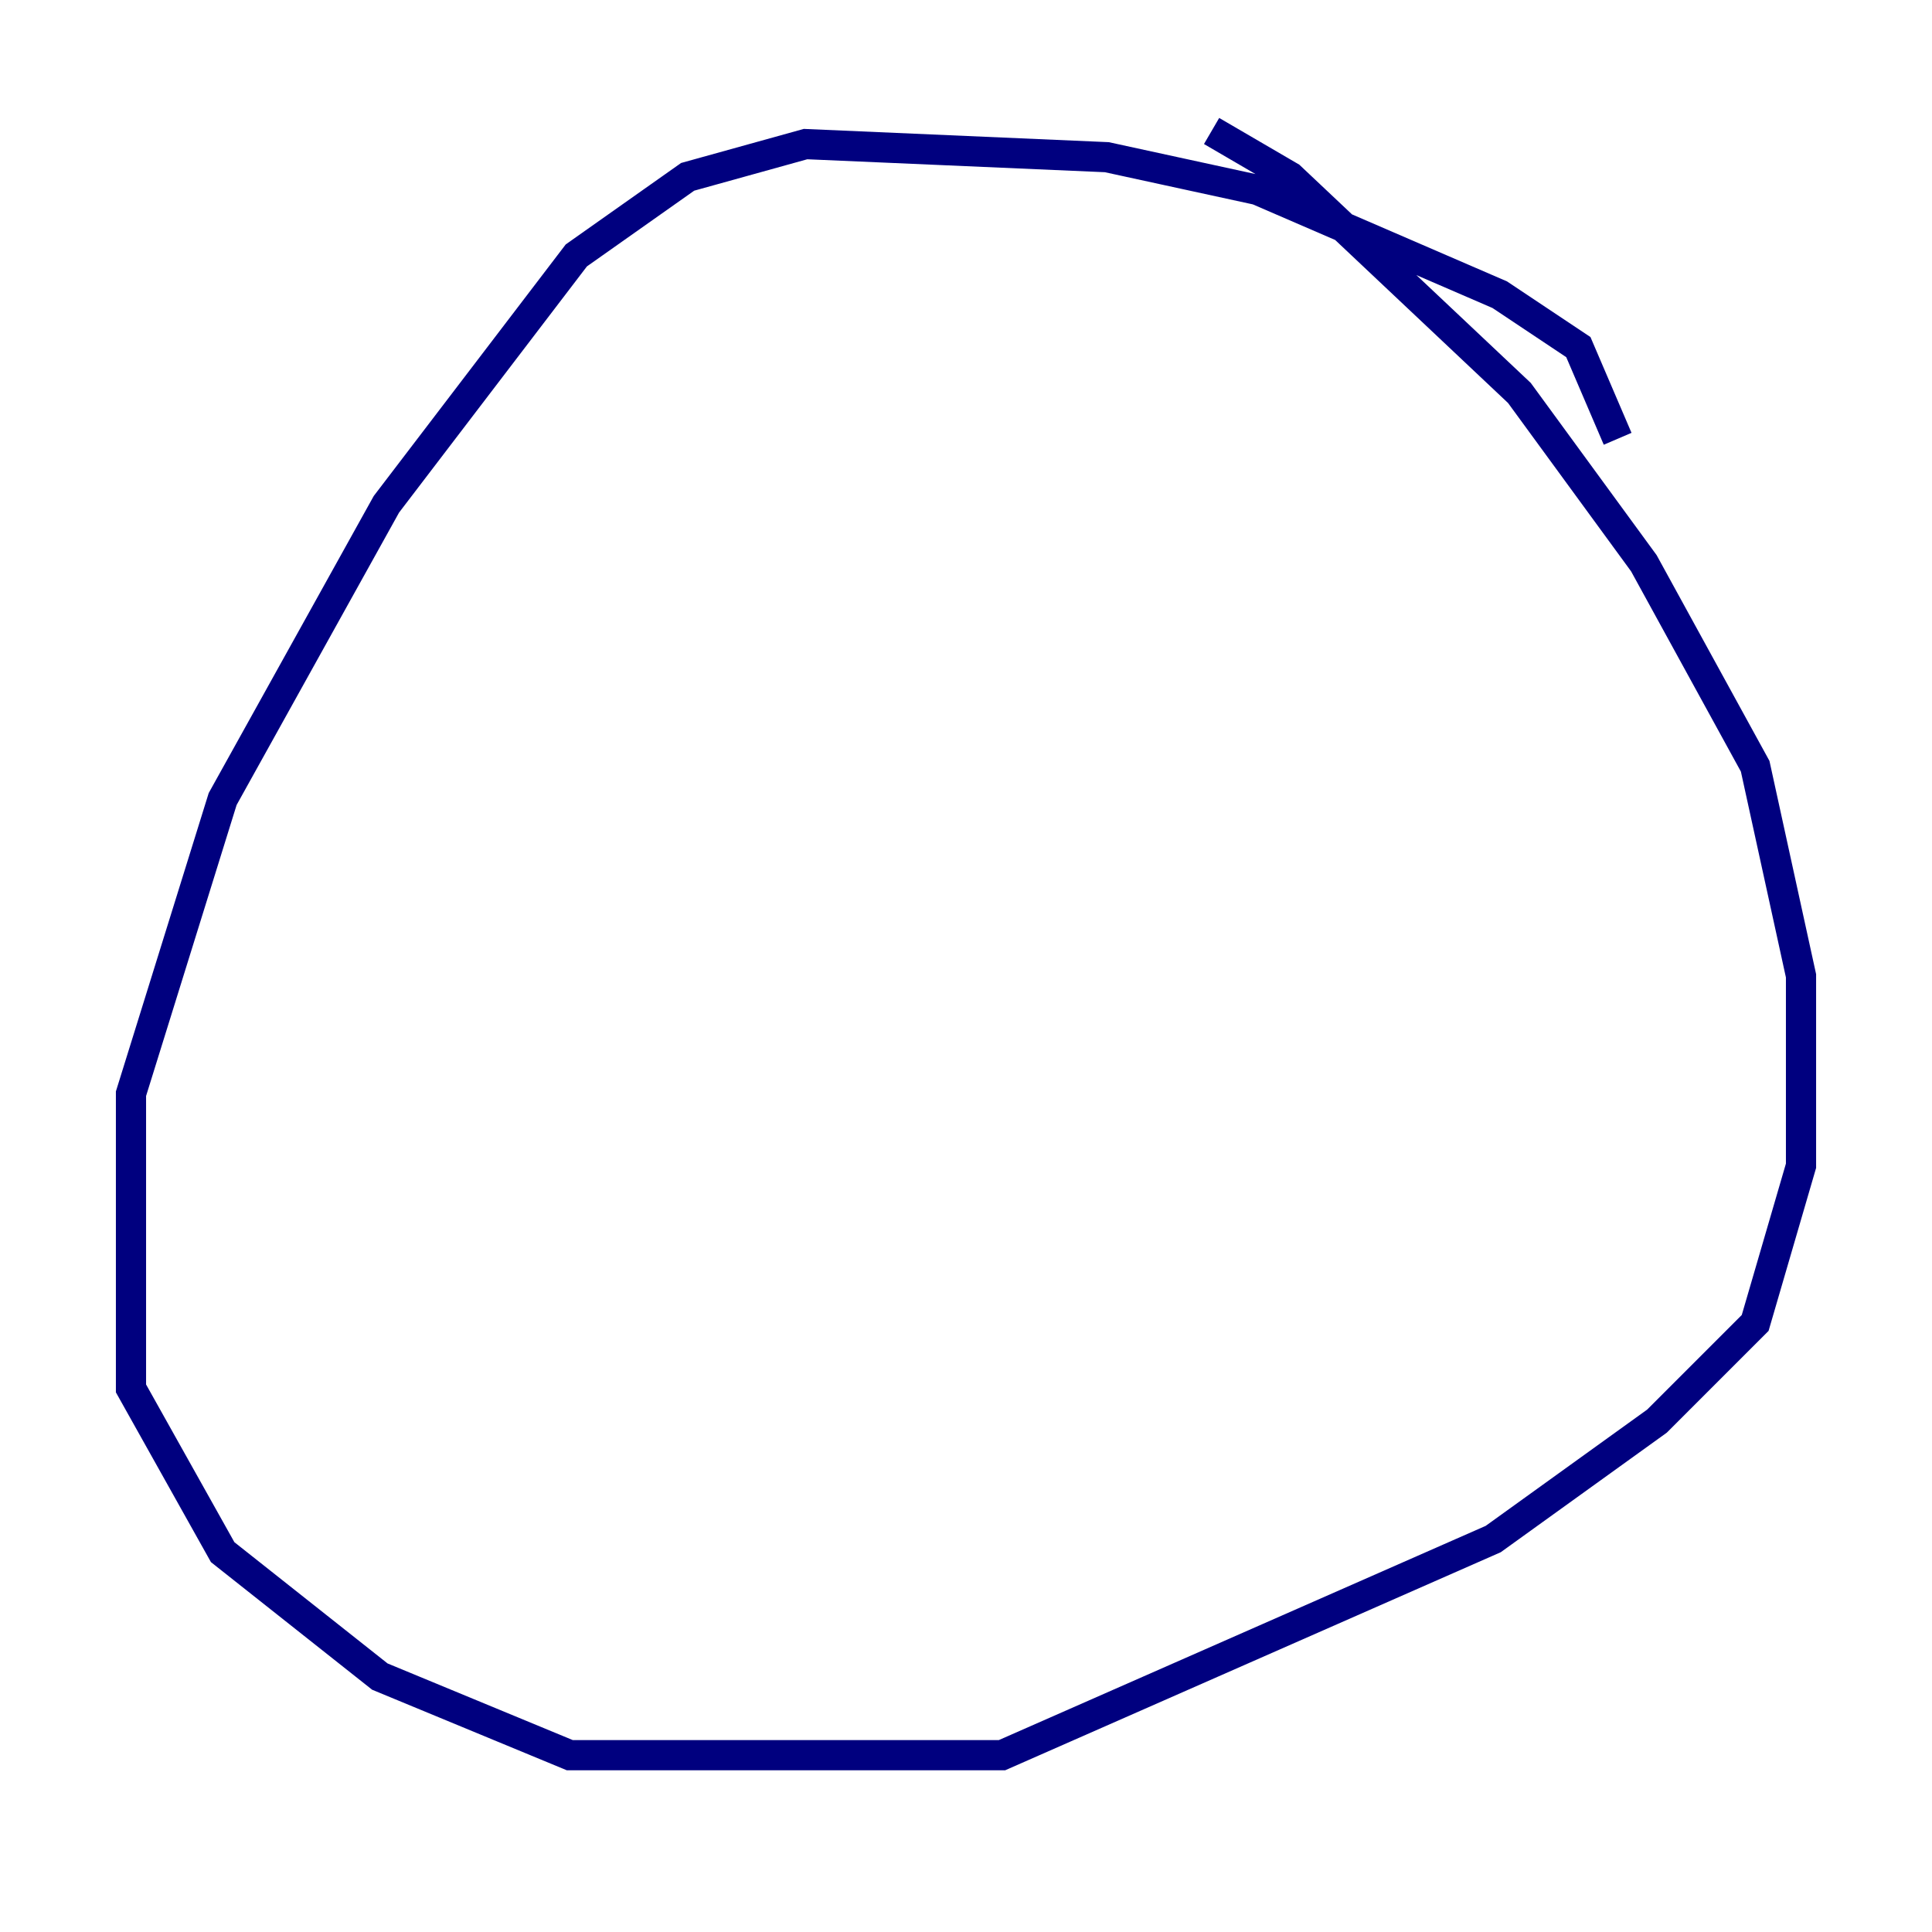 <?xml version="1.0" encoding="utf-8" ?>
<svg baseProfile="tiny" height="128" version="1.2" viewBox="0,0,128,128" width="128" xmlns="http://www.w3.org/2000/svg" xmlns:ev="http://www.w3.org/2001/xml-events" xmlns:xlink="http://www.w3.org/1999/xlink"><defs /><polyline fill="none" points="107.173,29.071 104.57,22.997 99.363,19.525 83.308,12.583 73.329,10.414 53.37,9.546 45.559,11.715 38.183,16.922 25.6,33.41 14.752,52.936 8.678,72.461 8.678,91.986 14.752,102.834 25.166,111.078 37.749,116.285 66.386,116.285 98.929,101.966 109.776,94.156 116.285,87.647 119.322,77.234 119.322,64.651 116.285,50.766 108.909,37.315 100.664,26.034 85.478,11.715 80.271,8.678" stroke="#00007f" stroke-width="2" /></svg>